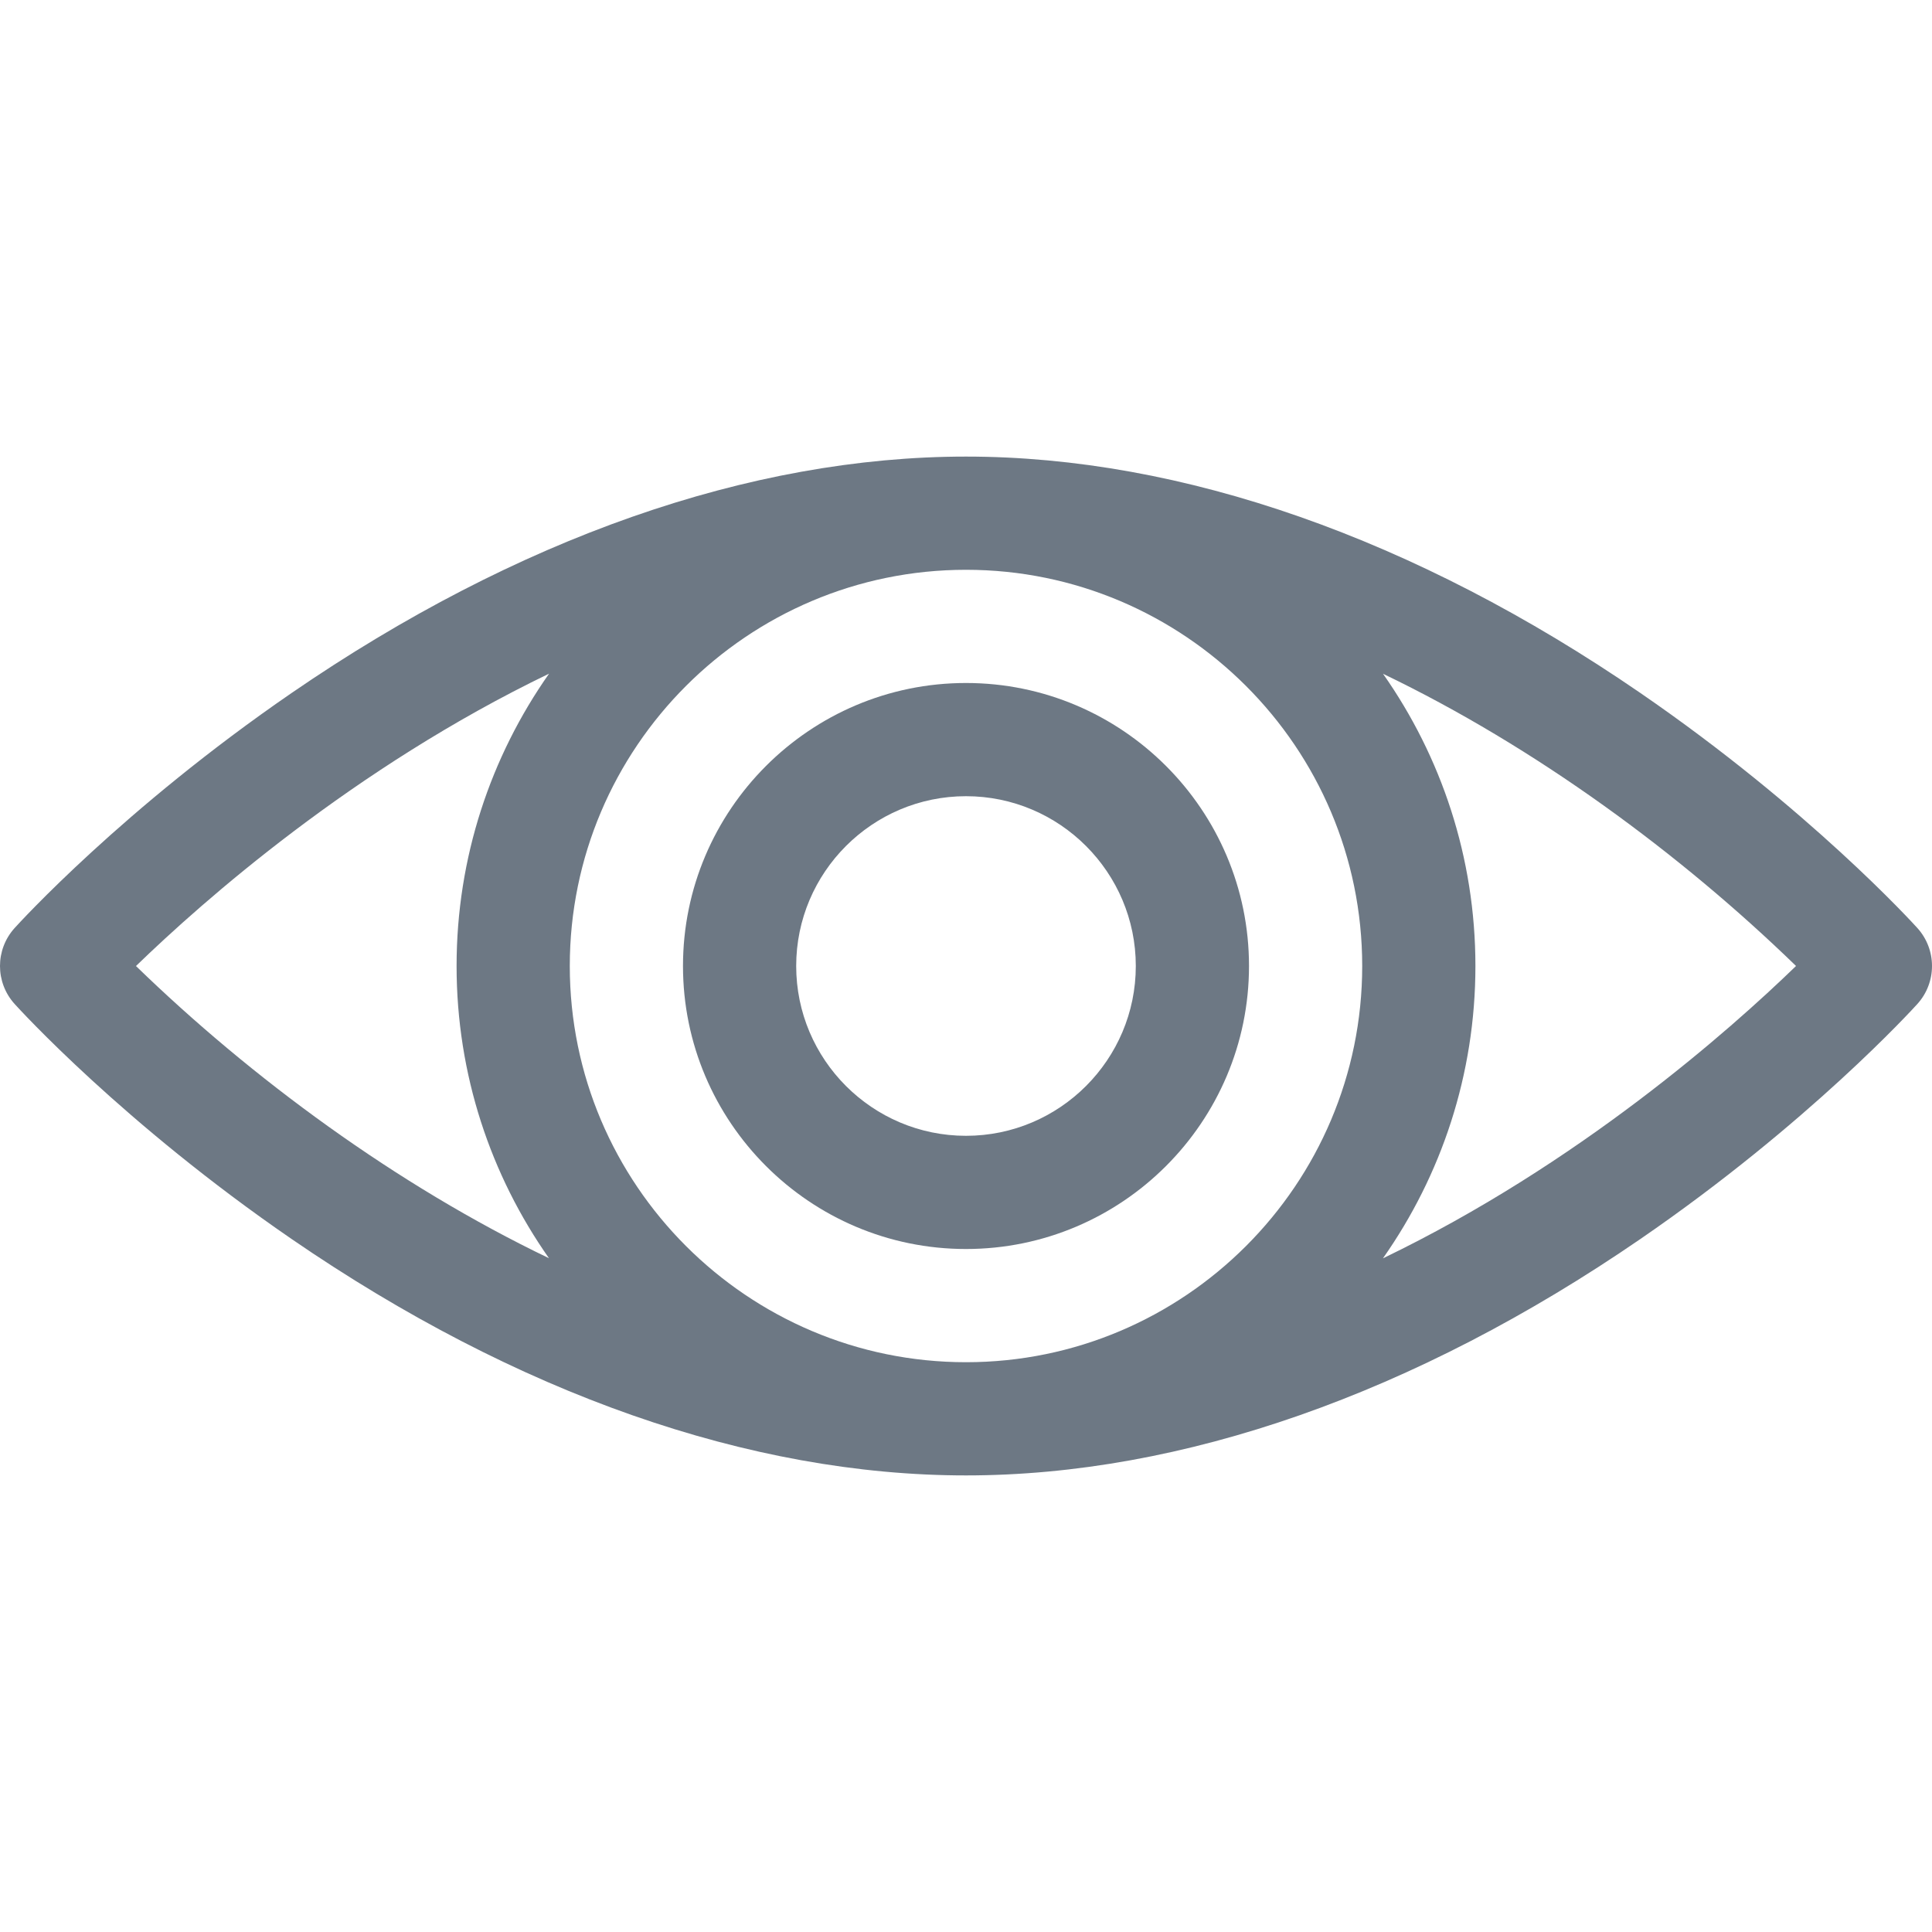<?xml version="1.0"?>
<svg xmlns="http://www.w3.org/2000/svg" xmlns:xlink="http://www.w3.org/1999/xlink" version="1.1" id="Capa_1" x="0px" y="0px" viewBox="0 0 511.999 511.999" style="enable-background:new 0 0 511.999 511.999;" xml:space="preserve" width="512px" height="512px" class=""><g><g>
	<g>
		<path d="M508.129,245.942c-1.155-1.278-28.809-31.661-73.431-62.307C375.034,142.659,313.241,121,255.999,121    c-57.241,0-119.034,21.659-178.698,62.635c-44.622,30.646-72.275,61.029-73.43,62.307c-5.162,5.712-5.162,14.404,0,20.115    c1.155,1.278,28.809,31.661,73.431,62.307C136.965,369.341,198.759,391,255.999,391c57.241,0,119.034-21.659,178.698-62.635    c44.622-30.646,72.275-61.029,73.431-62.307C513.289,260.346,513.289,251.654,508.129,245.942z M145.484,333.44    c-40.404-19.392-78.937-47.81-109.449-77.434c17.675-17.131,57.684-52.53,109.471-77.478    c-15.432,21.944-24.506,48.667-24.506,77.472C120.999,284.791,130.064,311.502,145.484,333.44z M255.999,361    c-57.848,0-105-47.06-105-105c0-57.897,47.103-105,105-105c57.854,0,105,47.066,105,105C361,313.897,313.897,361,255.999,361z     M366.494,333.472C381.926,311.528,391,284.805,391,256c0-28.791-9.065-55.502-24.484-77.44    c40.404,19.392,78.937,47.81,109.449,77.434C458.291,273.125,418.281,308.524,366.494,333.472z" data-original="#000000" class="active-path" data-old_color="#000000" fill="#6D7884"/>
	</g>
</g><g>
	<g>
		<path d="M255.999,181c-41.355,0-75,33.645-75,75s33.645,75,75,75c41.355,0,75-33.645,75-75C331,214.645,297.355,181,255.999,181z     M255.999,301c-24.813,0-45-20.187-45-45s20.187-45,45-45s45,20.187,45,45S280.813,301,255.999,301z" data-original="#000000" class="active-path" data-old_color="#000000" fill="#6D7884"/>
	</g>
</g></g> </svg>
